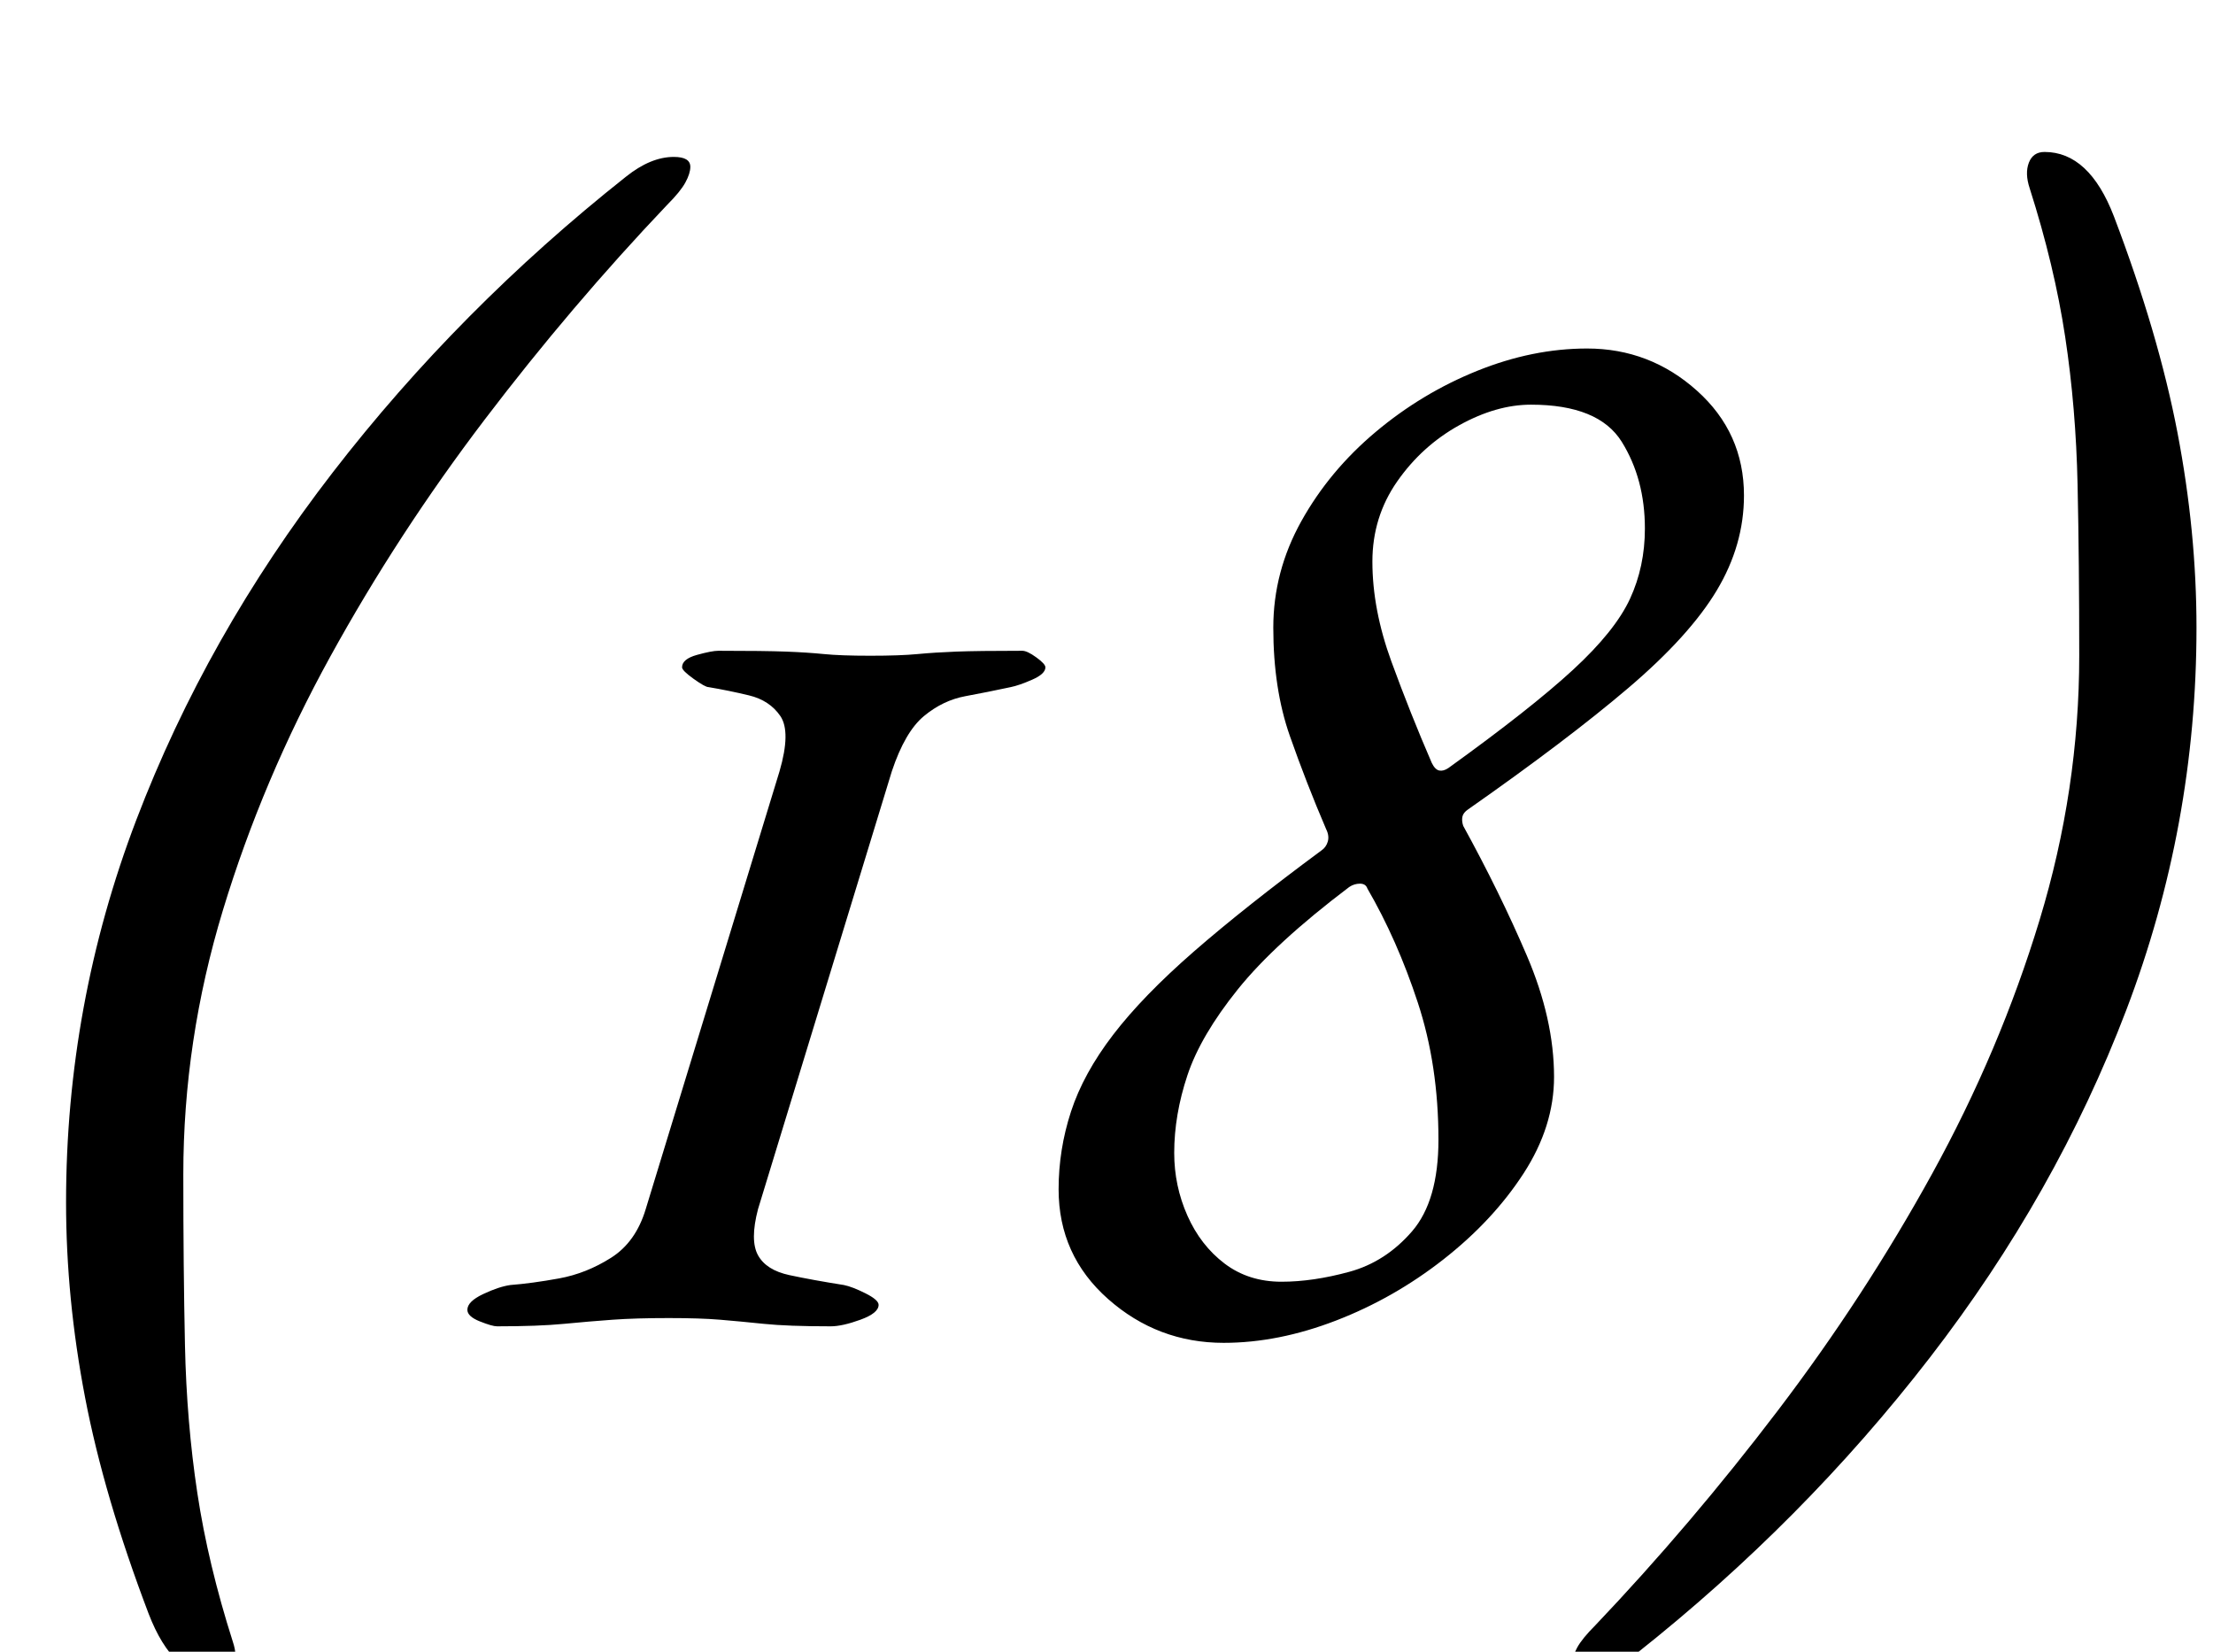 <?xml version="1.0" standalone="no"?>
<!DOCTYPE svg PUBLIC "-//W3C//DTD SVG 1.1//EN" "http://www.w3.org/Graphics/SVG/1.1/DTD/svg11.dtd" >
<svg xmlns="http://www.w3.org/2000/svg" xmlns:xlink="http://www.w3.org/1999/xlink" version="1.1" viewBox="-10 0 1340 1000">
  <g transform="matrix(1 0 0 -1 0 800)">
   <path fill="currentColor"
d="M122 -216q-27 0 -42 39q-27 71 -38.5 131t-11.5 118q0 120 42.5 231.5t119 210.5t177.5 179q15 12 29 12q10 0 10 -6q0 -4 -3 -9.5t-11 -13.5q-58 -61 -110.5 -130t-93.5 -143.5t-65 -153.5t-24 -160q0 -57 1 -103.5t7.5 -89.5t21.5 -90q3 -9 0.5 -15.5t-9.5 -6.5z
M291 -3q-3 0 -10.5 3t-7.5 7q0 5 9.5 9.5t16.5 5.5q13 1 29.5 4t31.5 12.5t21 29.5l81 265q7 24 0.5 33.5t-19 12.5t-24.5 5q-2 0 -9 5t-7 7q0 5 9 7.5t13 2.5q28 0 41 -0.5t23 -1.5t28 -1t28.5 1t23.5 1.5t40 0.5q3 0 8.5 -4t5.5 -6q0 -4 -8 -7.5t-13 -4.5
q-14 -3 -27.5 -5.5t-25 -12t-19.5 -33.5l-81 -265q-5 -19 0 -28t19 -12t33 -6q5 -1 13 -5t8 -7q0 -5 -11 -9t-18 -4q-26 0 -40.5 1.5t-26.5 2.5t-31 1q-20 0 -34 -1t-29.5 -2.5t-40.5 -1.5zM731 -13q-40 0 -70 26.5t-30 66.5q0 24 7.5 47t25.5 46.5t49 50.5t77 61q3 2 4 5.5
t-1 7.5q-12 28 -22 56.5t-10 65.5q0 34 17 64.5t45 54t61.5 37t66.5 13.5q38 0 66.5 -25.5t28.5 -63.5q0 -30 -16.5 -57.5t-53.5 -59t-97 -73.5q-3 -2 -3.5 -4.5t0.5 -5.5q22 -40 38.5 -78.5t16.5 -73.5q0 -30 -18.5 -58.5t-48.5 -52t-65 -37t-68 -13.5zM766 24q19 0 41 6
t38 24.5t16 55.5q0 45 -12.5 83t-30.5 69q-1 3 -4.5 3t-6.5 -2q-45 -34 -67.5 -62t-30.5 -52t-8 -47q0 -20 8 -38t22.5 -29t34.5 -11zM867 335q50 36 75.5 59.5t34.5 43t9 42.5q0 30 -14 52.5t-55 22.5q-21 0 -43.5 -12.5t-37.5 -34t-15 -48.5q0 -29 11.5 -60.5t24.5 -61.5
q2 -4 4.5 -4.5t5.5 1.5zM1228 708q27 0 42 -39q27 -71 38.5 -131t11.5 -118q0 -120 -42.5 -231.5t-119 -210.5t-177.5 -179q-15 -12 -29 -12q-10 0 -10 6q0 4 3 9.5t11 13.5q58 61 110.5 130t93.5 143.5t65 153.5t24 160q0 57 -1 103.5t-7.5 89.5t-21.5 90q-3 9 -0.5 15.5
t9.5 6.5z" />
  </g>

</svg>
